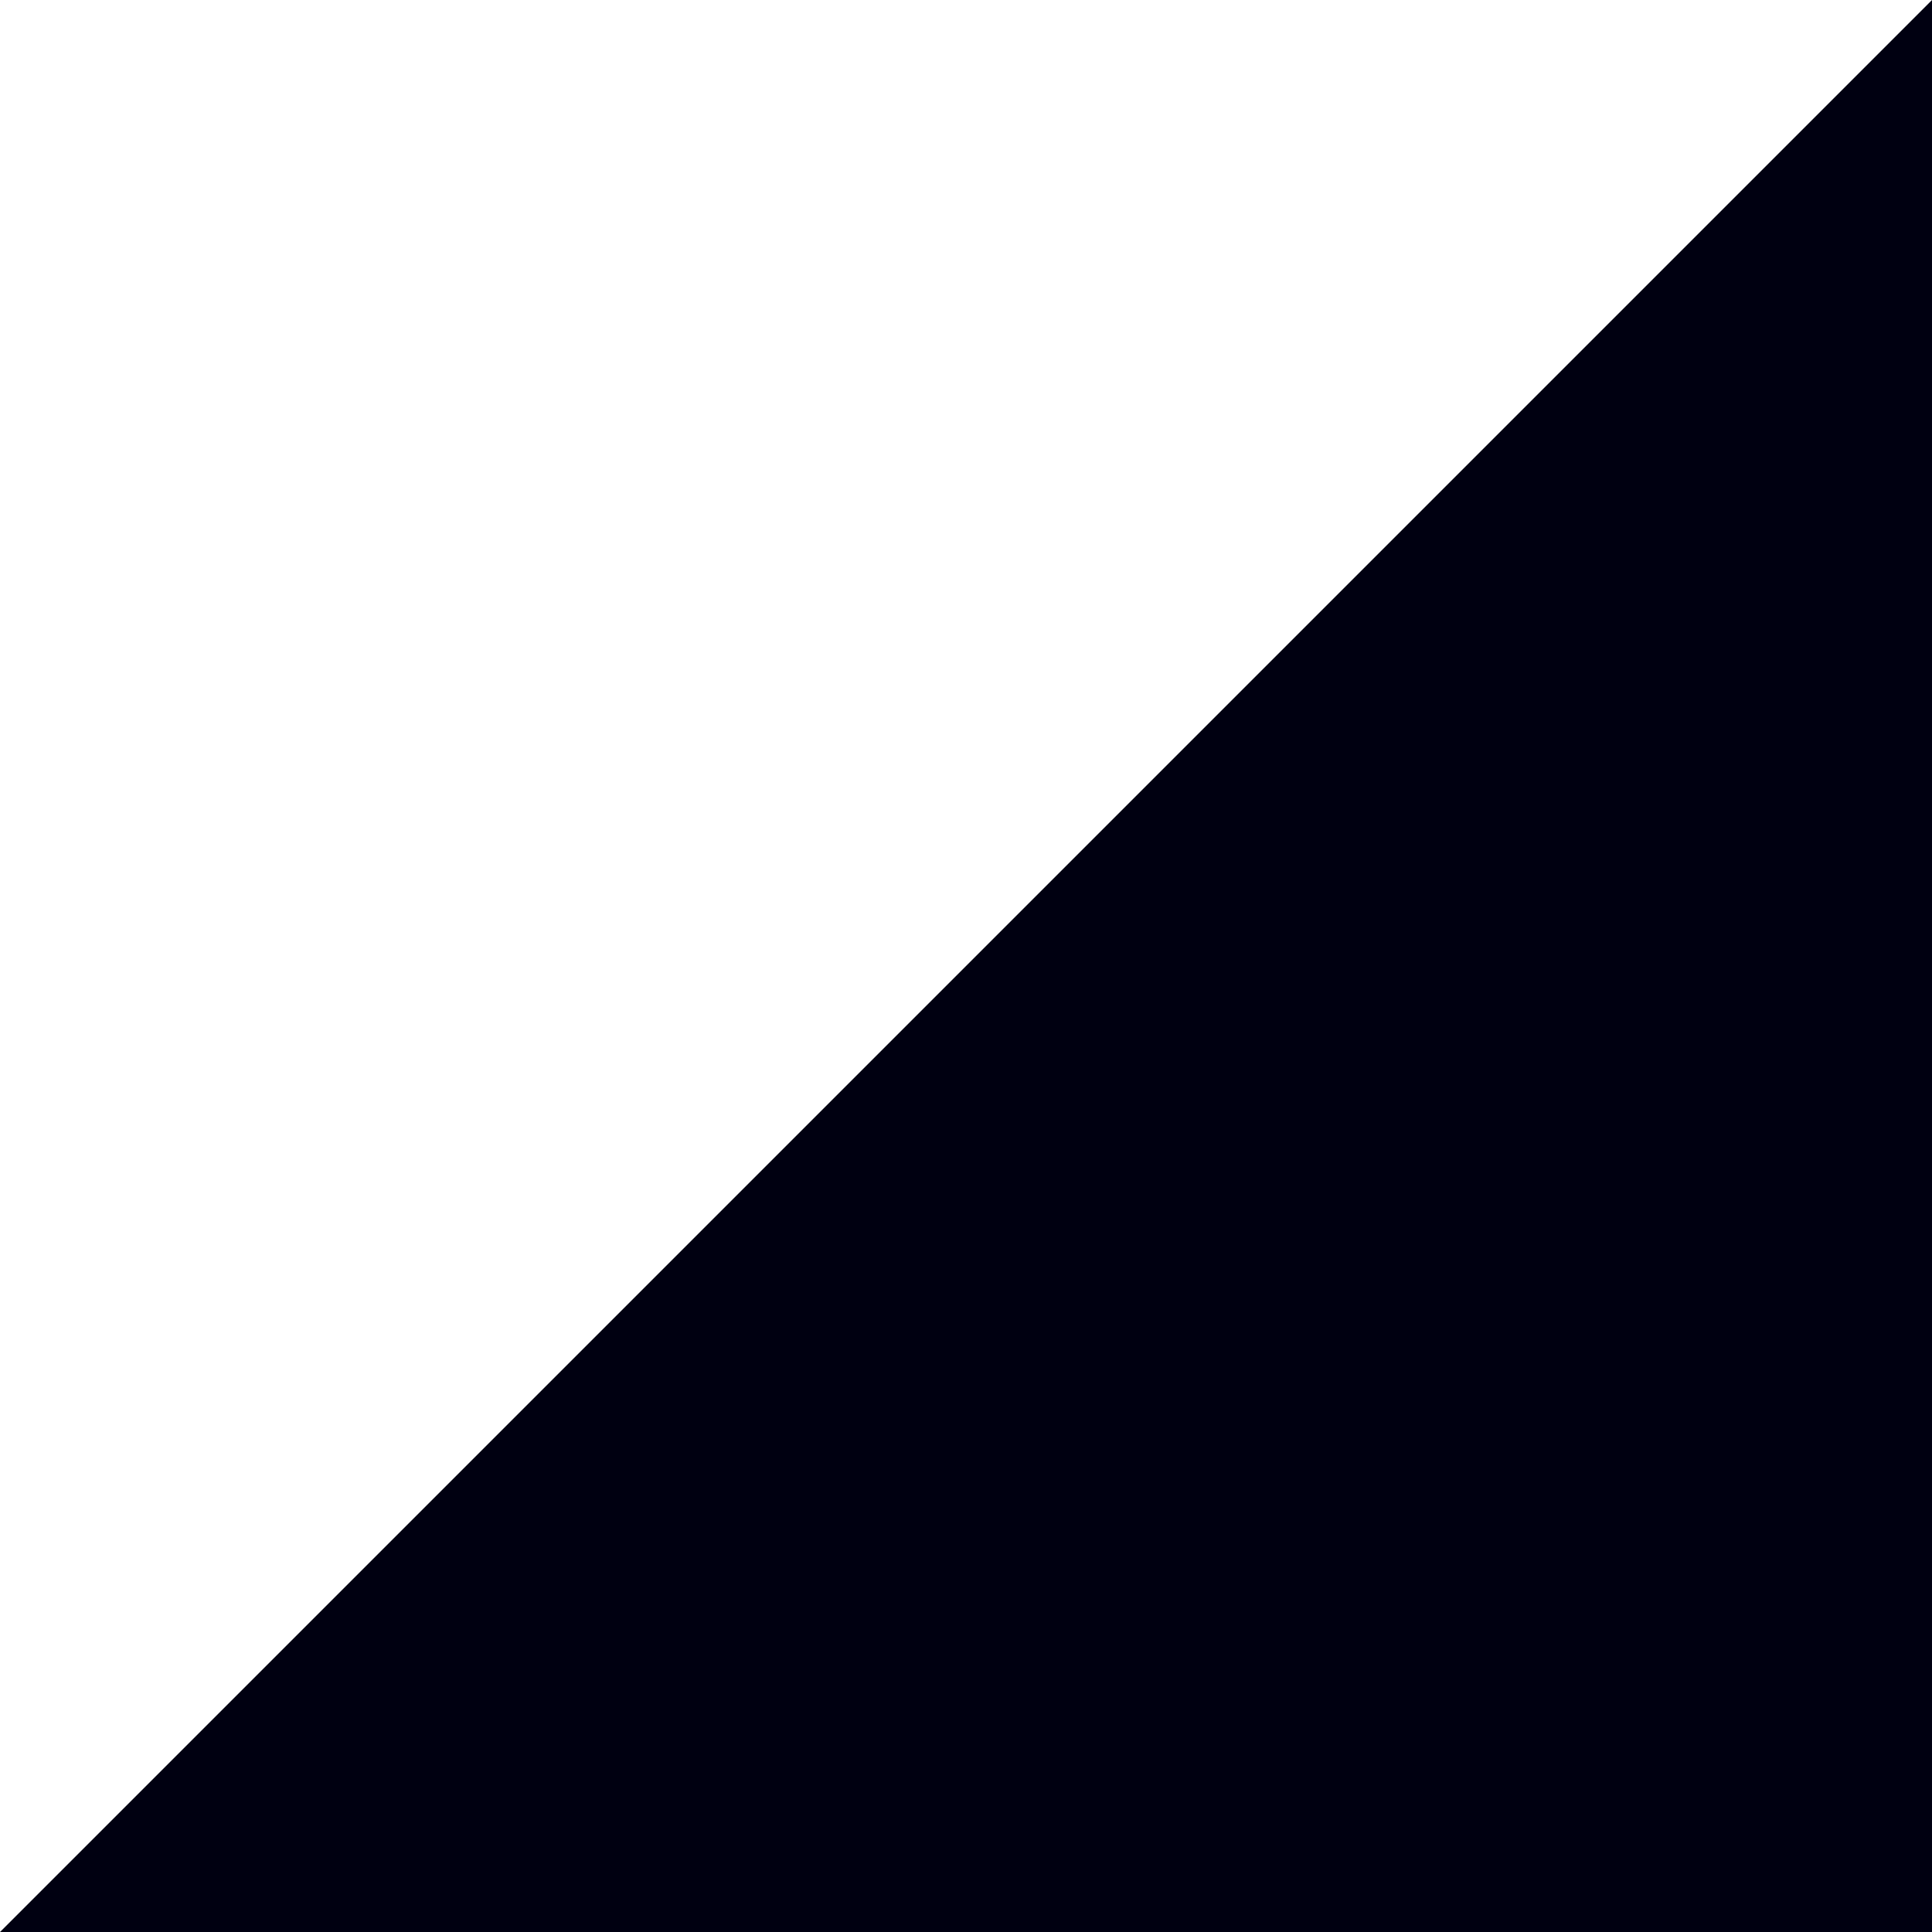 <?xml version="1.0" encoding="UTF-8"?>
<!-- Created with Inkscape (http://www.inkscape.org/) -->
<svg id="svg8" width="500mm" height="500mm" version="1.1" viewBox="0 0 500 500" xmlns="http://www.w3.org/2000/svg" xmlns:cc="http://creativecommons.org/ns#" xmlns:dc="http://purl.org/dc/elements/1.1/" xmlns:rdf="http://www.w3.org/1999/02/22-rdf-syntax-ns#">
 <g id="layer1" transform="translate(98.274 392.74)" fill-rule="evenodd">
  <rect id="rect4485" x="-98.274" y="-392.74" width="500" height="500" color="#000000" color-rendering="auto" fill="#001" image-rendering="auto" shape-rendering="auto" solid-color="#000000" style="isolation:auto;mix-blend-mode:normal"/>
  <path id="path4489" d="m401.73-392.74-500 500l-284.24-738.88z" fill="#fff"/>
 </g>
</svg>
